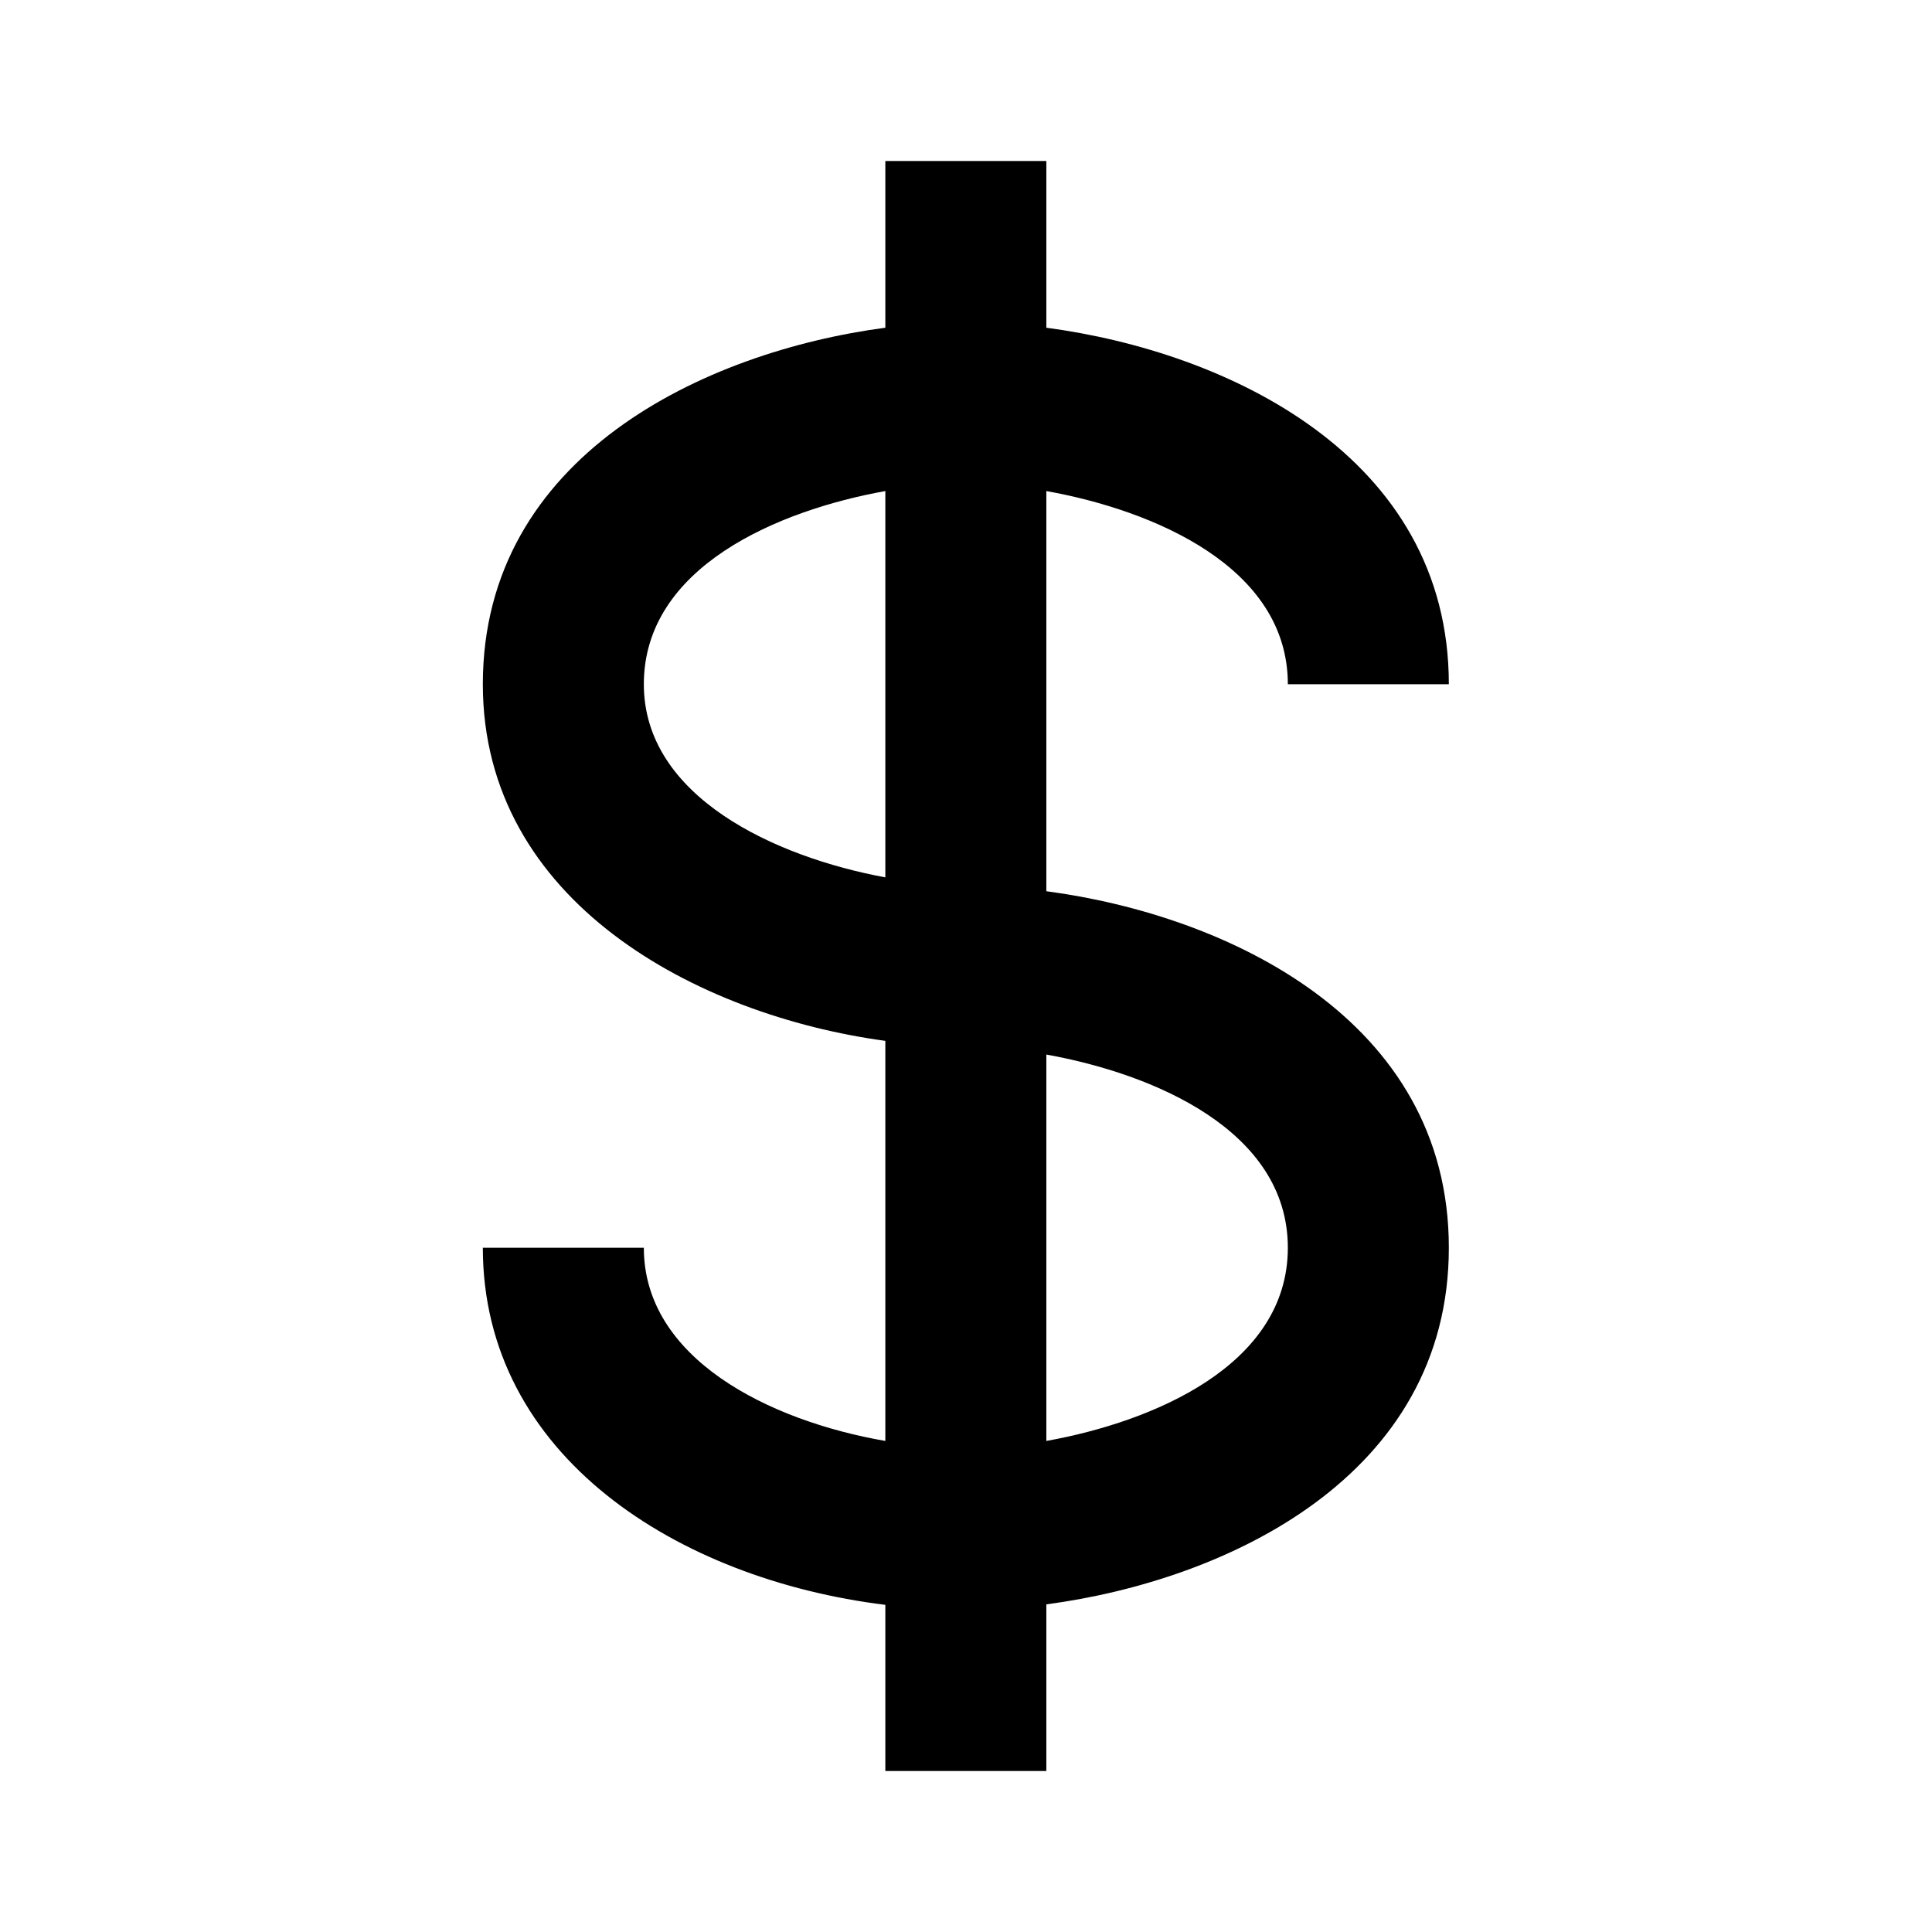 <svg width="24" height="24" viewBox="0 0 24 24" fill="none" xmlns="http://www.w3.org/2000/svg">
<path d="M15.998 8.5H17.998C17.998 5.663 15.243 4.369 12.998 4.071V2H10.998V4.071C8.753 4.369 5.998 5.663 5.998 8.5C5.998 11.206 8.664 12.613 10.998 12.93V17.9C9.55 17.649 7.998 16.876 7.998 15.5H5.998C5.998 18.089 8.423 19.619 10.998 19.936V20.999V22H12.998V20.999V19.93C15.243 19.632 17.998 18.337 17.998 15.5C17.998 12.663 15.243 11.369 12.998 11.071V6.1C14.328 6.339 15.998 7.041 15.998 8.5ZM7.998 8.5C7.998 7.041 9.668 6.339 10.998 6.1V10.899C9.627 10.646 7.998 9.897 7.998 8.5ZM15.998 15.5C15.998 16.959 14.328 17.661 12.998 17.9V13.1C14.328 13.339 15.998 14.041 15.998 15.5Z" fill="black"/>
</svg>
